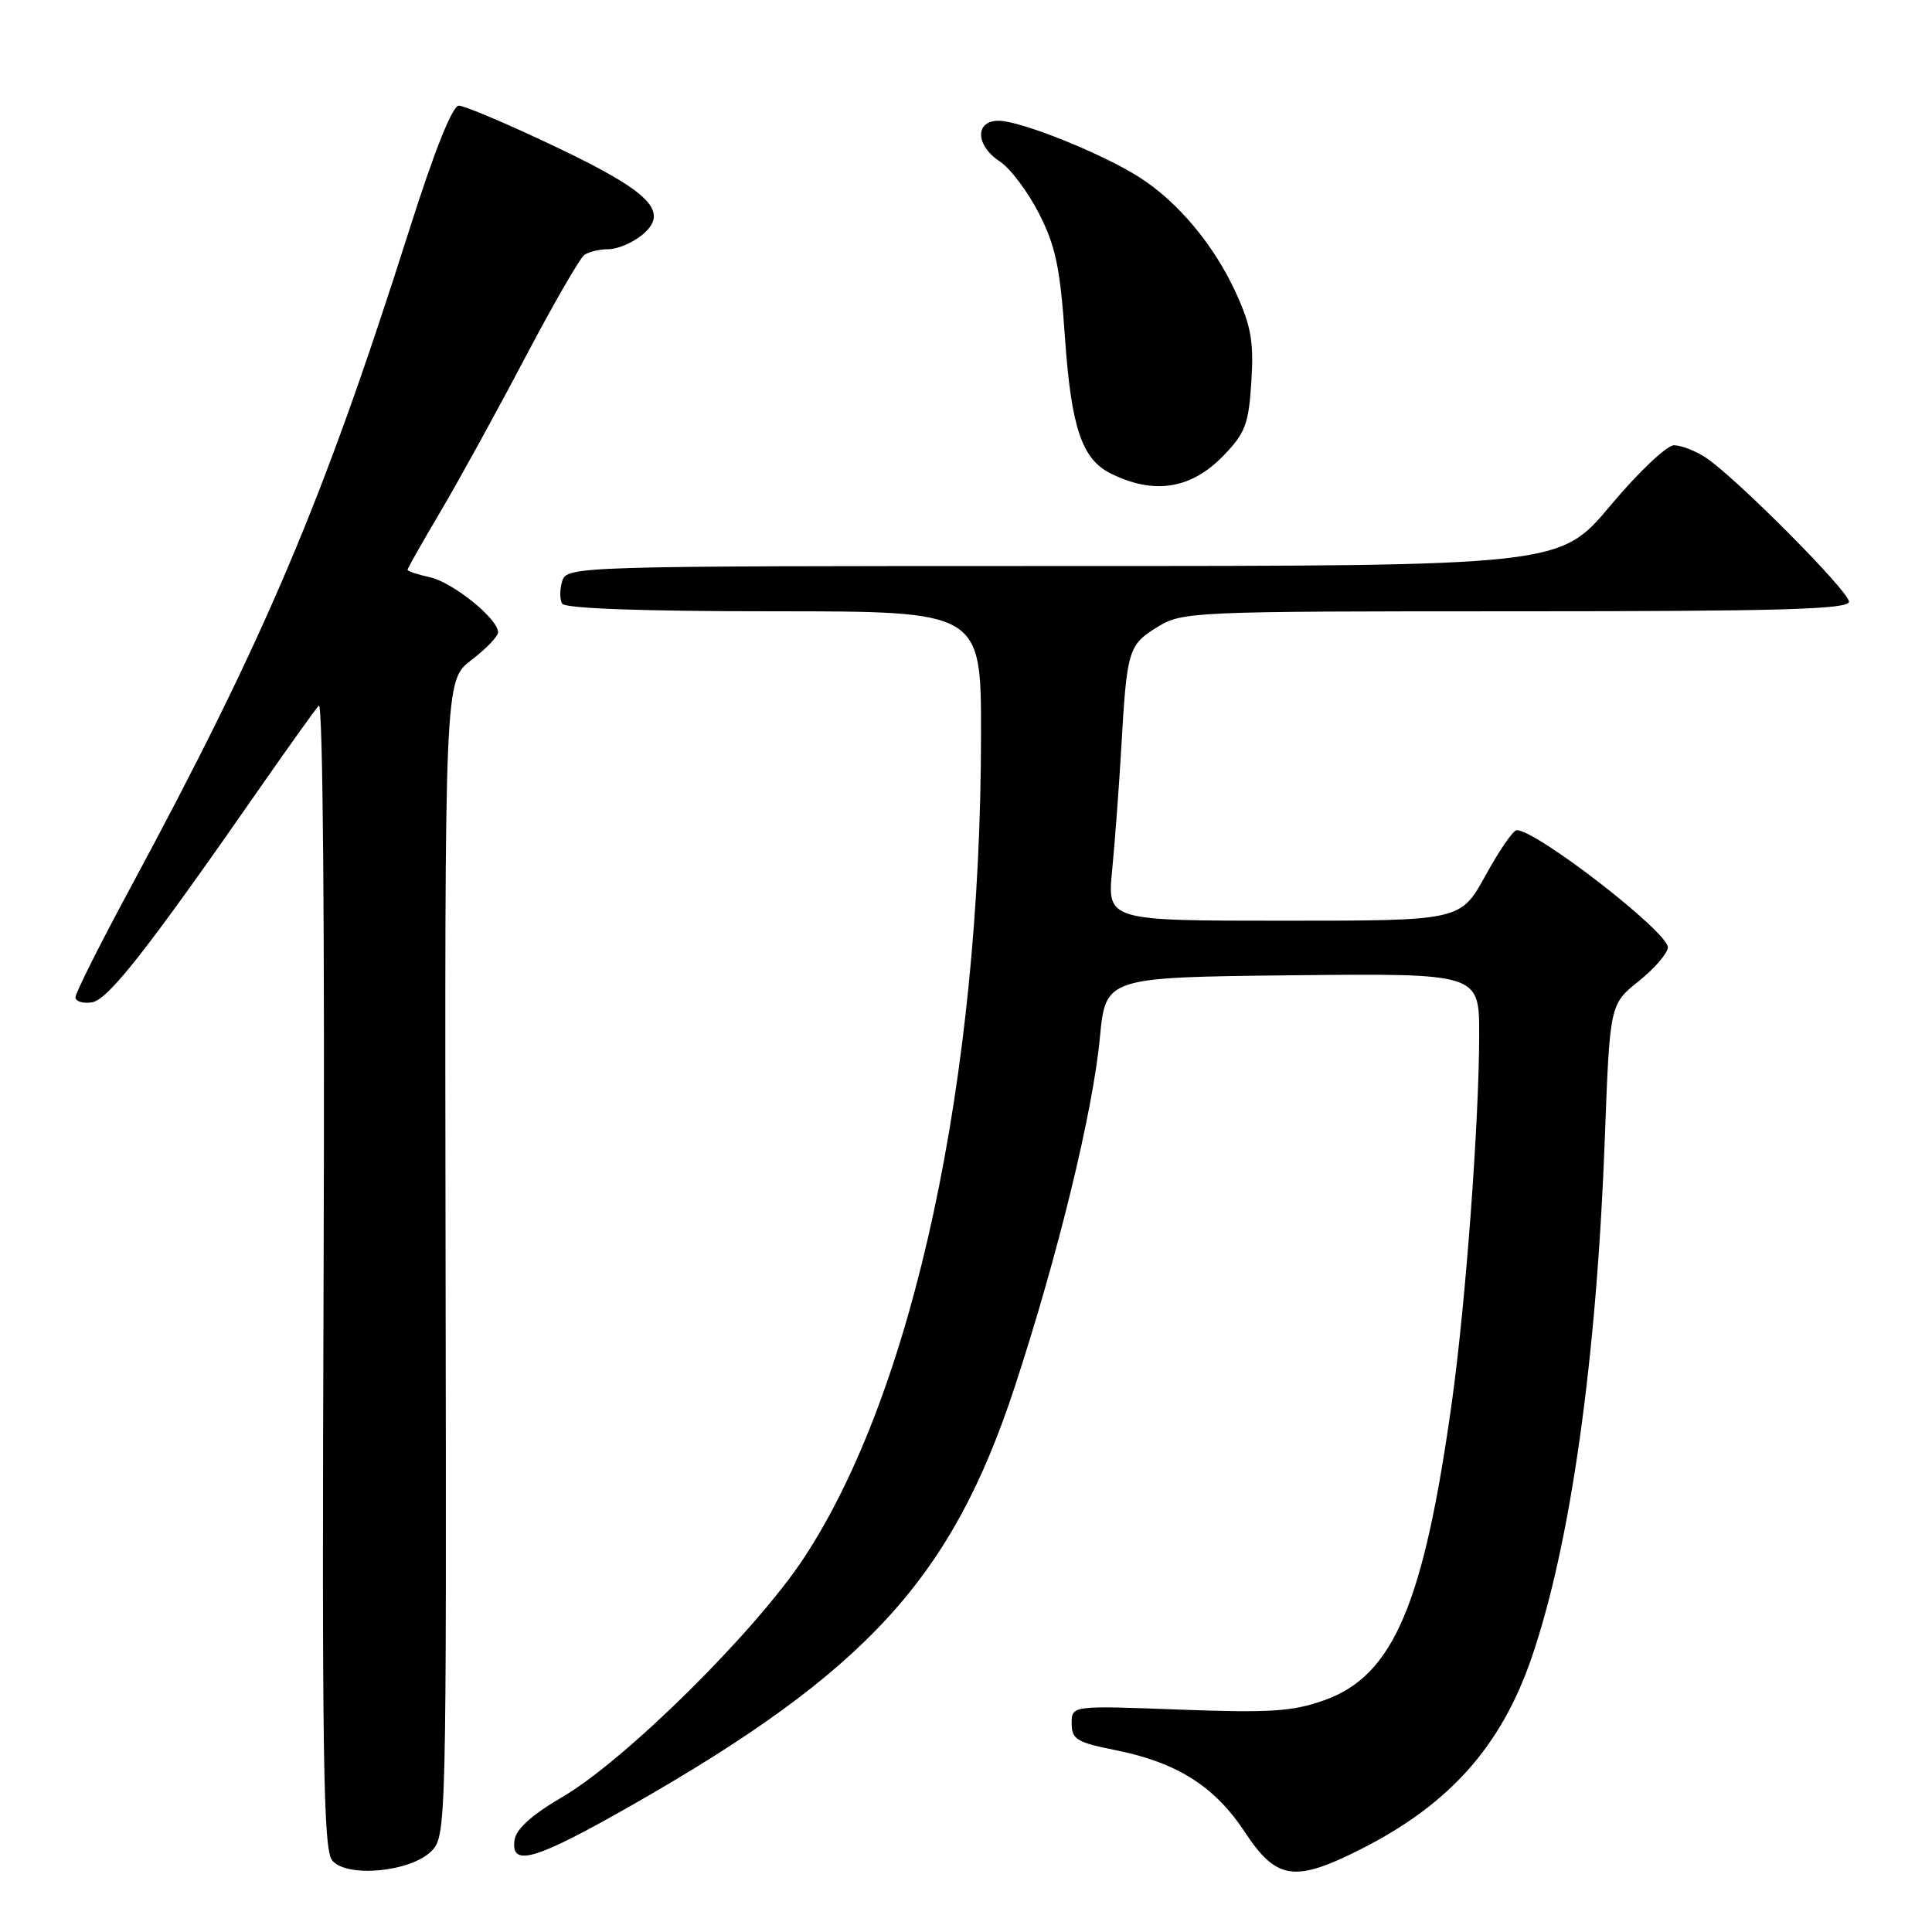 <?xml version="1.0" encoding="UTF-8" standalone="no"?>
<!DOCTYPE svg PUBLIC "-//W3C//DTD SVG 1.1//EN" "http://www.w3.org/Graphics/SVG/1.1/DTD/svg11.dtd" >
<svg xmlns="http://www.w3.org/2000/svg" xmlns:xlink="http://www.w3.org/1999/xlink" version="1.1" viewBox="0 0 256 256">
 <g >
 <path fill="currentColor"
d=" M 57.17 245.28 C 59.13 243.31 59.17 242.03 59.04 166.72 C 58.92 90.16 58.92 90.16 62.46 87.46 C 64.41 85.98 66.00 84.32 66.00 83.78 C 66.00 82.00 60.00 77.16 56.97 76.49 C 55.34 76.13 54.00 75.69 54.00 75.50 C 54.00 75.32 55.97 71.83 58.39 67.75 C 60.80 63.67 65.83 54.52 69.57 47.41 C 73.31 40.31 76.85 34.17 77.44 33.77 C 78.02 33.36 79.46 33.02 80.64 33.02 C 81.82 33.01 83.79 32.18 85.02 31.18 C 88.84 28.09 86.26 25.46 73.48 19.38 C 67.25 16.42 61.54 14.00 60.80 14.00 C 59.94 14.00 57.55 20.00 54.14 30.75 C 42.79 66.47 35.16 84.46 17.18 117.82 C 13.23 125.14 10.00 131.59 10.00 132.14 C 10.00 132.69 10.98 133.00 12.17 132.82 C 14.32 132.50 19.56 125.82 34.72 104.00 C 38.36 98.78 41.74 94.05 42.24 93.50 C 42.79 92.90 43.04 122.76 42.88 168.66 C 42.65 232.89 42.83 245.09 44.02 246.52 C 45.95 248.85 54.39 248.06 57.17 245.28 Z  M 180.41 244.98 C 192.08 239.06 198.91 231.39 202.94 219.67 C 208.11 204.64 211.56 180.18 212.65 150.79 C 213.31 133.08 213.31 133.08 217.16 129.99 C 219.27 128.30 221.00 126.28 221.00 125.52 C 221.00 123.48 203.61 110.00 200.97 110.00 C 200.51 110.00 198.65 112.70 196.84 116.00 C 193.54 122.00 193.54 122.00 170.12 122.00 C 146.71 122.00 146.71 122.00 147.37 115.25 C 147.73 111.54 148.28 104.22 148.58 99.00 C 149.32 86.09 149.51 85.46 153.37 83.08 C 156.65 81.05 157.90 81.00 200.87 81.00 C 235.92 81.00 245.00 80.74 245.00 79.73 C 245.00 78.35 230.06 63.32 226.03 60.64 C 224.67 59.74 222.77 59.00 221.81 59.00 C 220.86 59.00 217.06 62.60 213.38 67.00 C 206.68 75.00 206.68 75.00 140.91 75.00 C 76.11 75.00 75.13 75.03 74.50 76.99 C 74.16 78.09 74.15 79.44 74.49 79.99 C 74.89 80.63 85.18 81.00 102.56 81.00 C 130.00 81.00 130.00 81.00 129.99 97.25 C 129.97 142.98 121.05 184.43 106.48 206.50 C 100.06 216.23 82.82 233.27 74.50 238.12 C 70.49 240.46 68.39 242.35 68.18 243.81 C 67.65 247.48 70.96 246.48 83.86 239.12 C 114.90 221.40 126.14 209.09 134.47 183.73 C 140.19 166.28 144.80 147.40 145.74 137.50 C 146.50 129.50 146.50 129.50 171.25 129.23 C 196.00 128.97 196.00 128.97 196.00 137.05 C 196.00 148.46 194.22 172.53 192.42 185.50 C 188.67 212.55 184.64 222.02 175.50 225.28 C 171.27 226.79 168.31 226.98 156.25 226.53 C 142.00 225.99 142.00 225.99 142.00 228.37 C 142.00 230.46 142.69 230.88 147.75 231.89 C 155.96 233.53 160.94 236.68 164.95 242.76 C 169.15 249.13 171.55 249.47 180.41 244.98 Z  M 162.10 60.39 C 165.00 57.40 165.46 56.20 165.81 50.58 C 166.15 45.32 165.78 43.20 163.76 38.79 C 160.85 32.43 156.02 26.67 150.88 23.43 C 145.90 20.28 135.20 16.00 132.33 16.00 C 129.15 16.00 129.25 19.28 132.49 21.40 C 133.86 22.30 136.19 25.39 137.66 28.27 C 139.87 32.57 140.48 35.49 141.11 44.69 C 141.94 56.63 143.35 60.83 147.16 62.73 C 152.90 65.59 157.81 64.82 162.10 60.39 Z "/>
</g>
</svg>